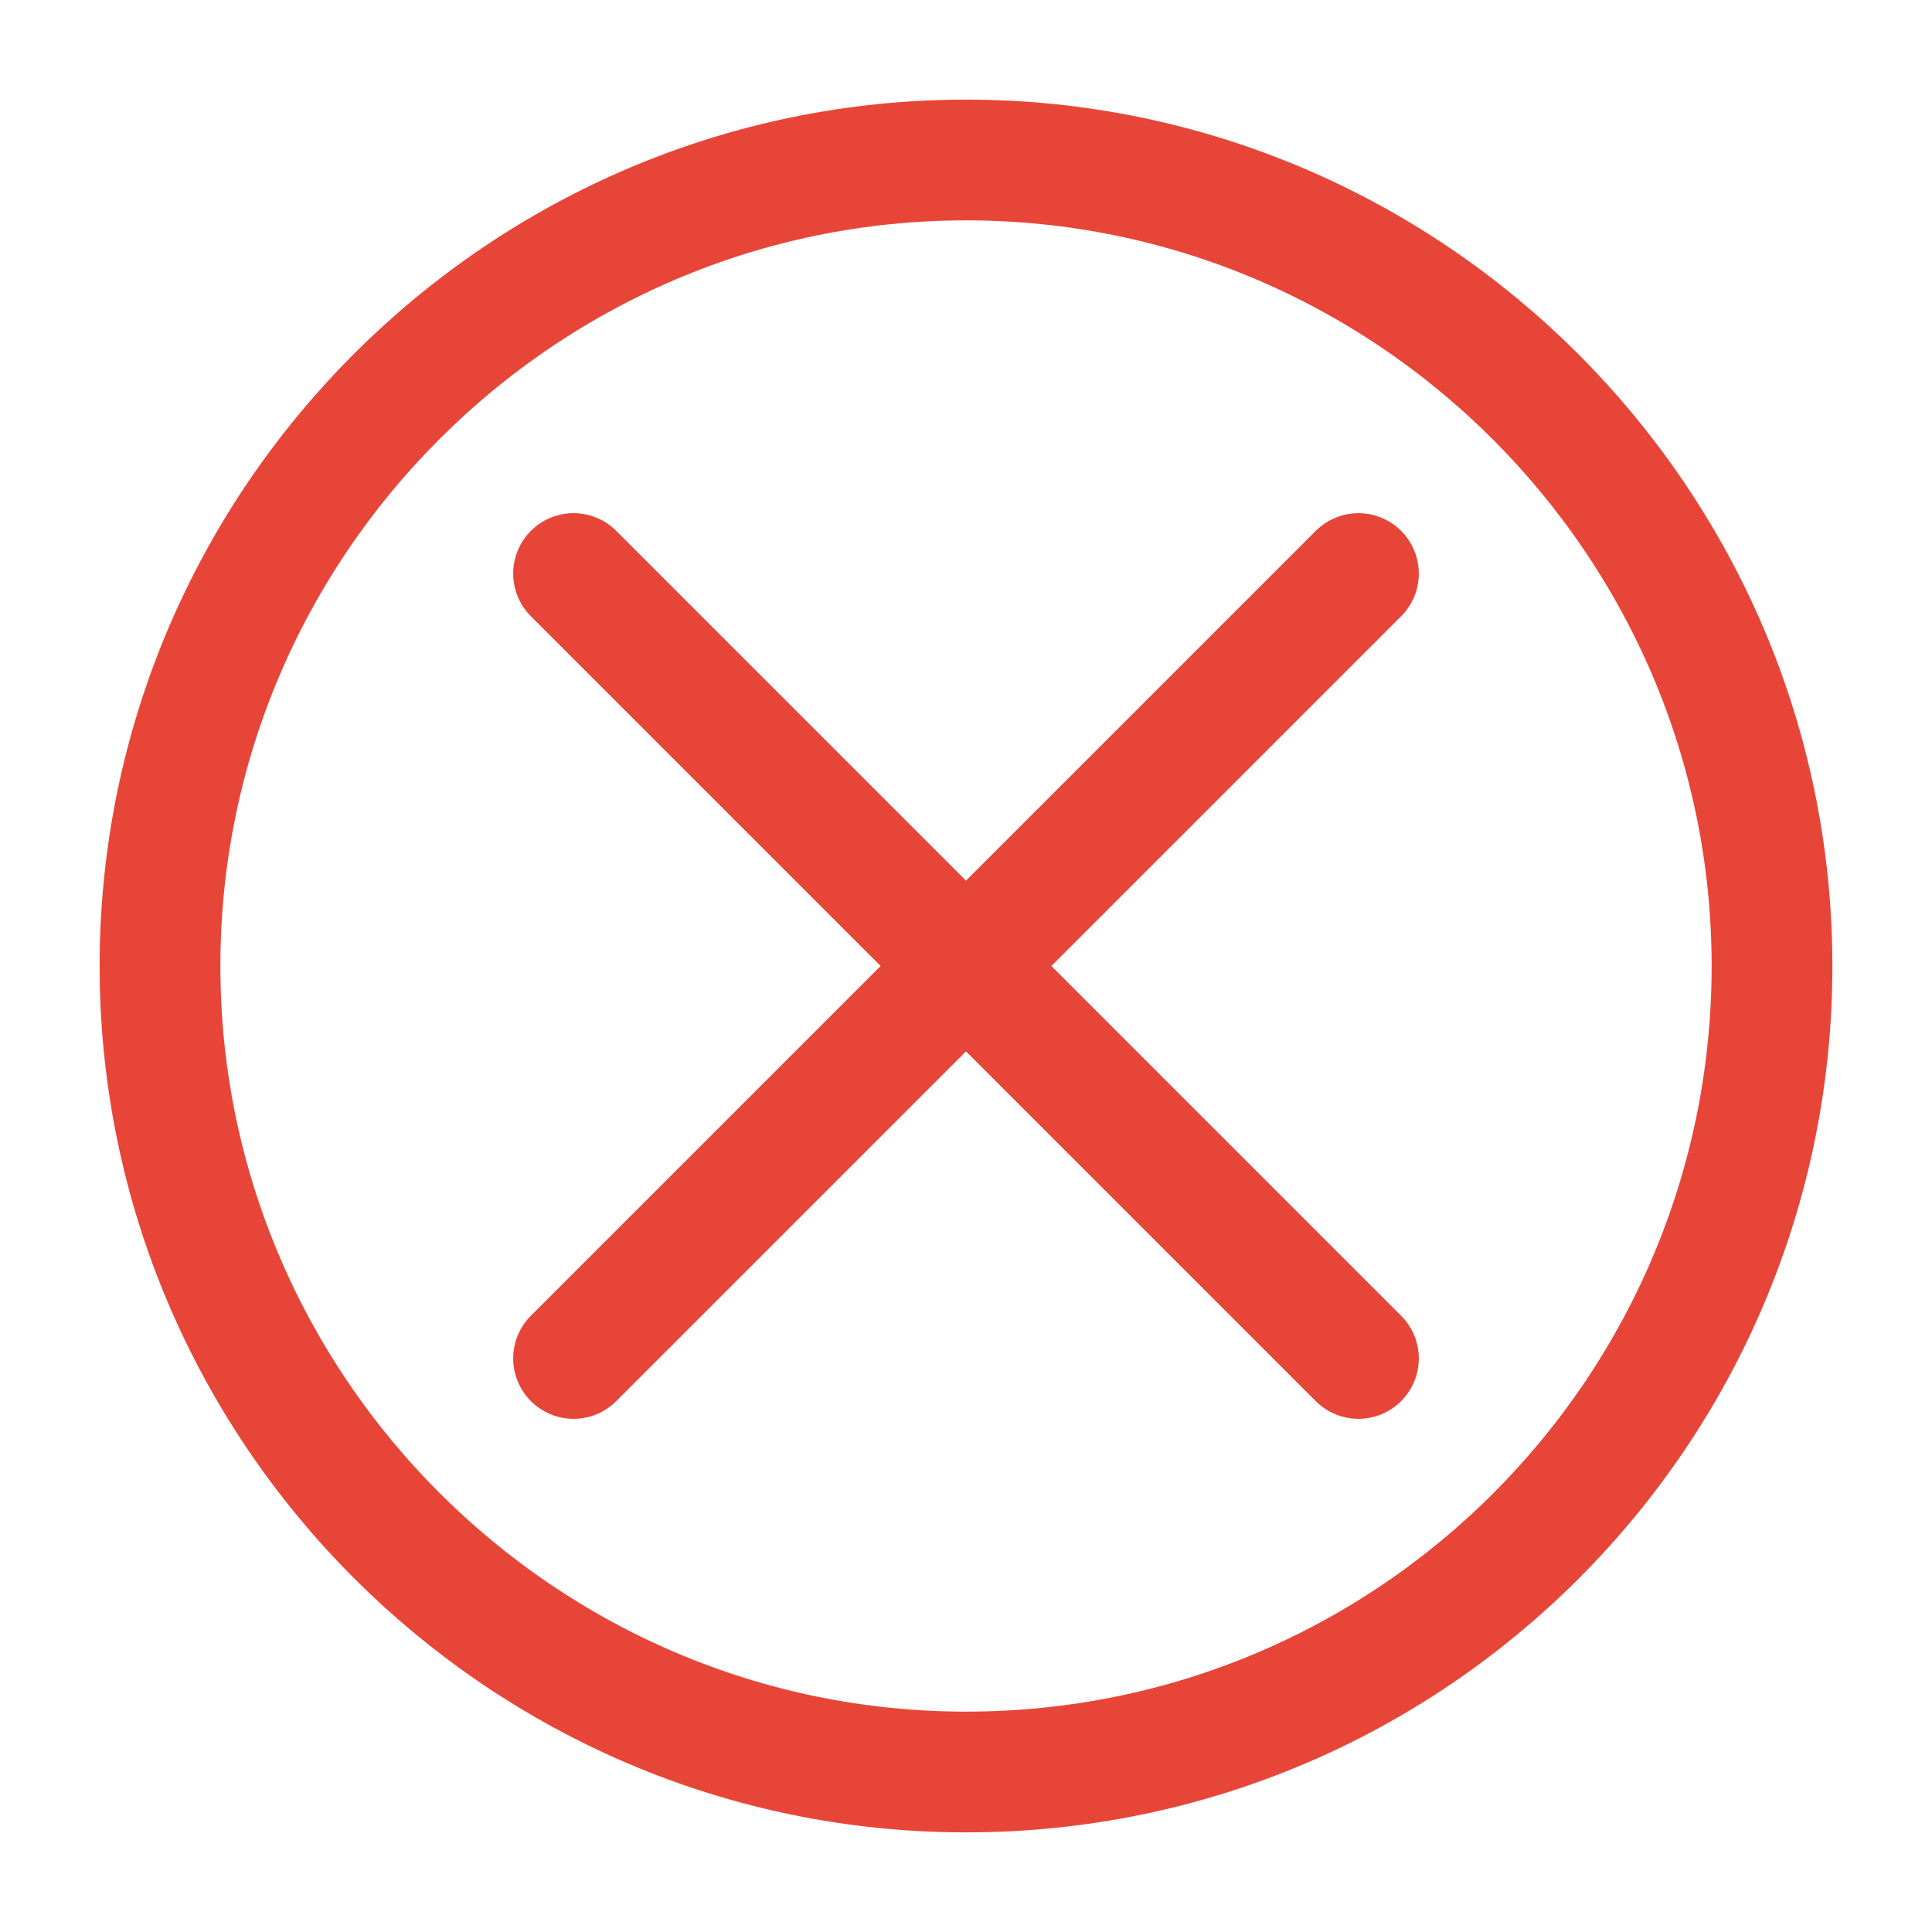 <?xml version="1.0" encoding="utf-8"?>
<svg version="1.1" id="Camada_3" xmlns="http://www.w3.org/2000/svg" xmlns:xlink="http://www.w3.org/1999/xlink" x="0px" y="0px"
	 viewBox="0 0 64 64" style="enable-background:new 0 0 64 64;" xml:space="preserve">
<style type="text/css">
	.st0{fill:none;stroke:#E84539;stroke-width:4;stroke-linecap:round;stroke-linejoin:round;}
</style>
<path class="st0" d="M58.7,32c0,14.7-11.9,26.7-26.7,26.7c-14.7,0-26.7-12-26.7-26.7S17.3,5.3,32,5.3S58.7,17.3,58.7,32z"/>
<line class="st0" x1="45" y1="19" x2="19" y2="45"/>
<line class="st0" x1="19" y1="19" x2="45" y2="45"/>
</svg>
